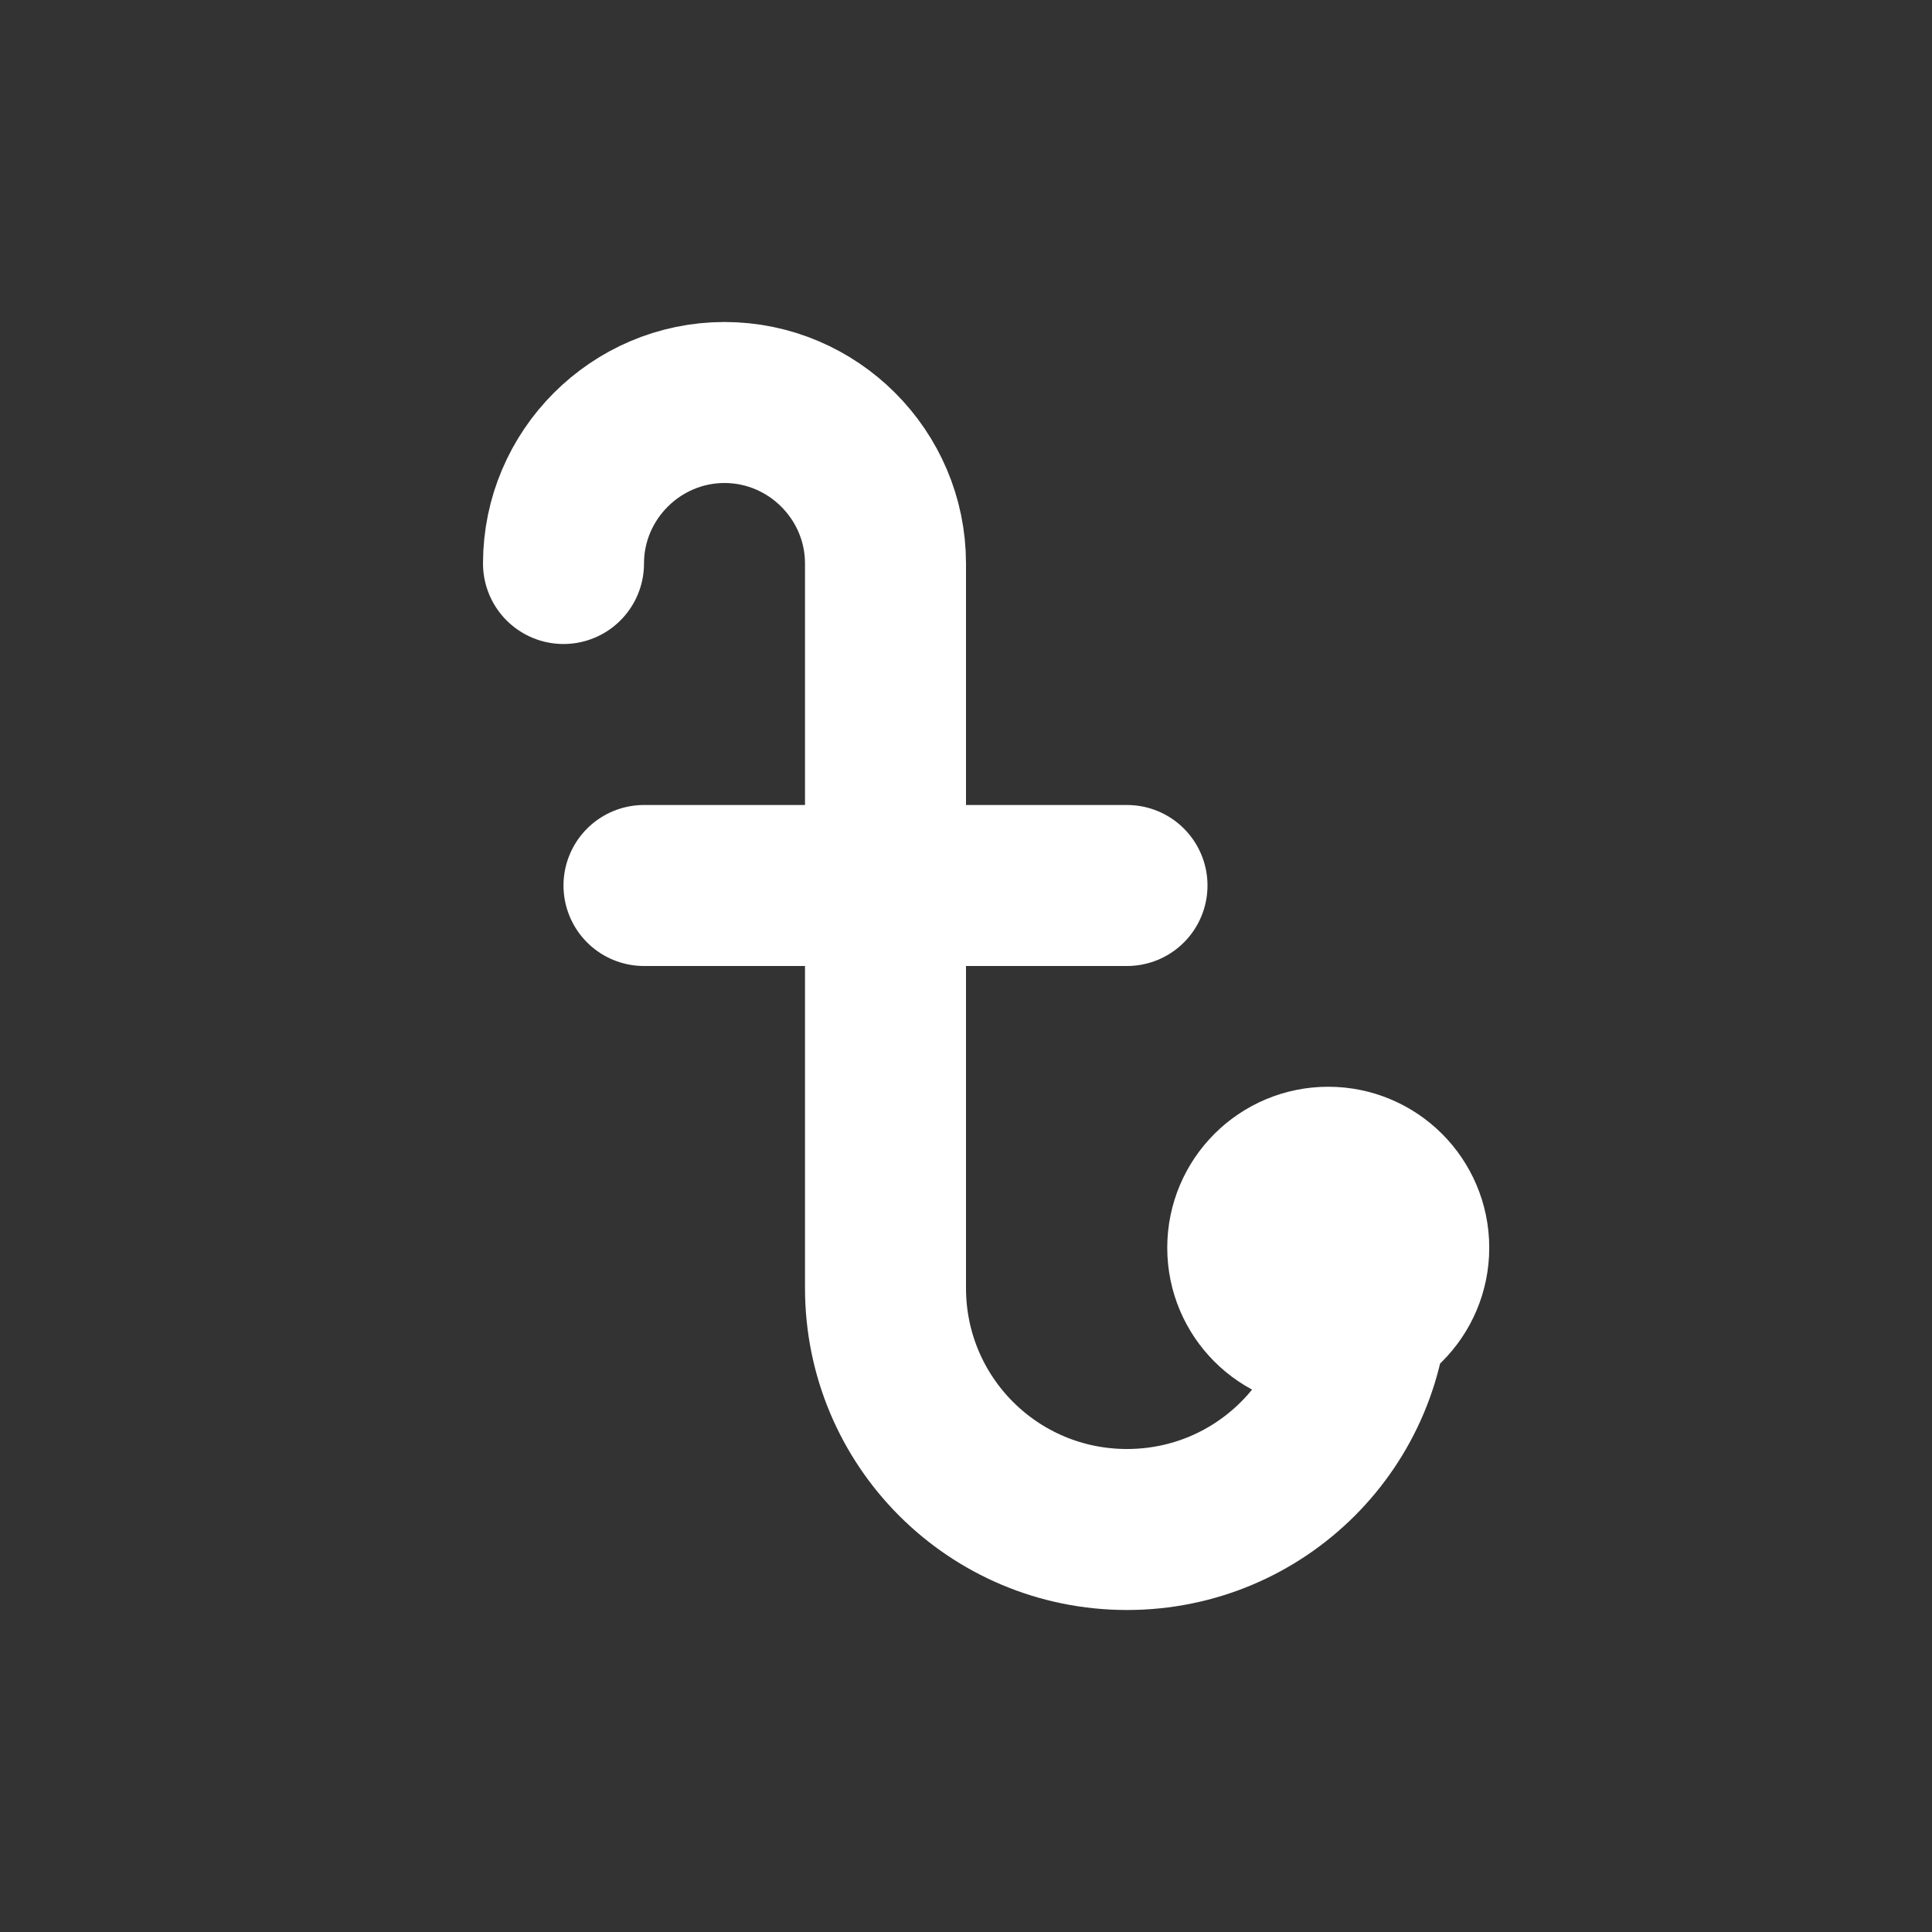 <?xml version="1.0" encoding="UTF-8"?>
<svg id="Layer_1" data-name="Layer 1" xmlns="http://www.w3.org/2000/svg" viewBox="0 0 24 24">
  <rect x="0" y="0" width="24" height="24" fill="#333333" stroke="none"/>
  <defs>
    <style>
      .cls-1 {
        stroke: #fff;
        stroke-linecap: round;
        stroke-linejoin: round;
        stroke-width: 2px;
      }

      .cls-1, .cls-2 {
        fill: none;
      }

      .cls-2 {
        stroke-width: 0px;
      }
    </style>
  </defs>
  <path class="cls-2" d="M0,0h24v24H0V0Z"/>
  <circle class="cls-1" cx="16.5" cy="15.5" r="1"/>
  <path class="cls-1" d="M7,7c0-1.1.9-2,2-2s2,.9,2,2v9c0,1.66,1.34,3,3,3s3-1.34,3-3v-.5"/>
  <path class="cls-1" d="M8,11h6"/>
</svg>